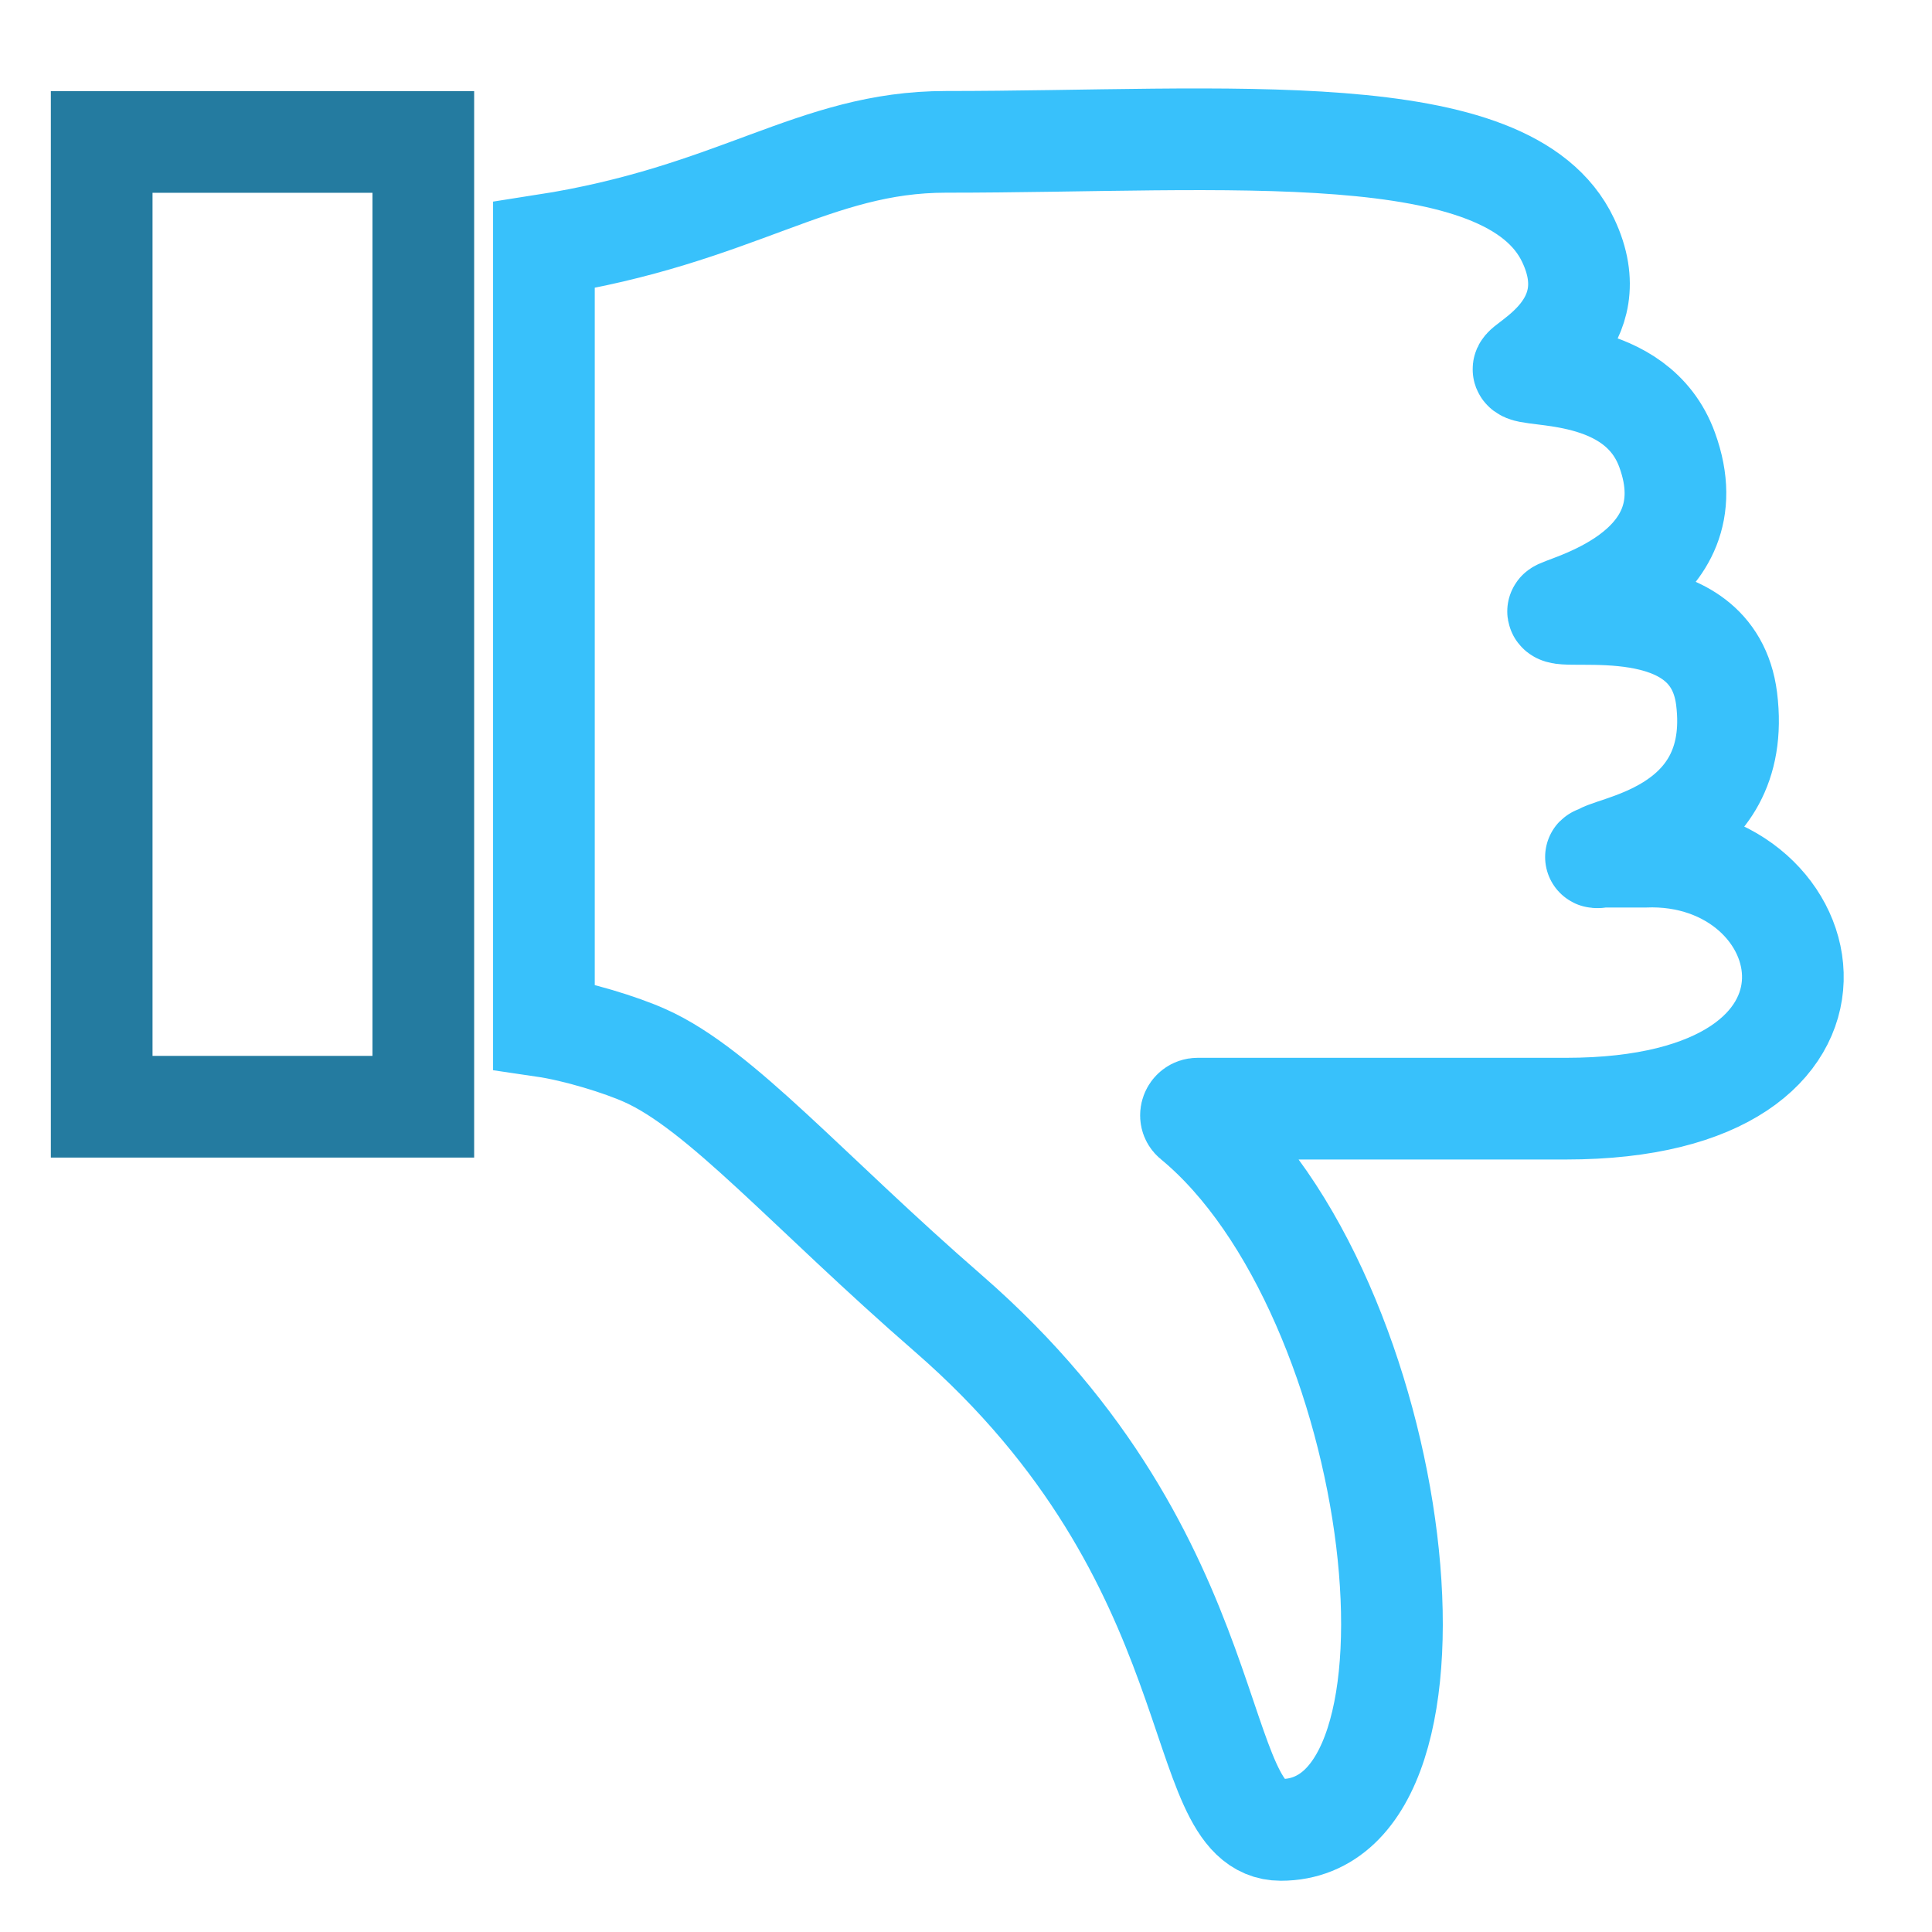 <?xml version="1.0" encoding="UTF-8"?>
<svg width="19px" height="19px" viewBox="0 0 19 19" version="1.1" xmlns="http://www.w3.org/2000/svg" xmlns:xlink="http://www.w3.org/1999/xlink">
    <!-- Generator: Sketch 46.2 (44496) - http://www.bohemiancoding.com/sketch -->
    <title>like</title>
    <desc>Created with Sketch.</desc>
    <defs></defs>
    <g id="Page-1" stroke="none" stroke-width="1" fill="none" fill-rule="evenodd" stroke-linecap="square">
        <g id="Desktop-HD-:-Unlike-:-On-Click" transform="translate(-567, -262)" fill-rule="nonzero">
            <g id="like" transform="translate(576.5, 271.5) scale(1, -1) translate(-576.5, -271.5) translate(568, 263)">
                <g id="Group">
                    <path d="M4.349,9.532 L4.349,7.907 C4.669,7.86 5.108,7.725 5.345,7.618 C6.088,7.286 6.942,6.286 8.33,5.08 C11.137,2.637 10.686,0.004 11.596,0.004 C13.442,0.004 12.813,5.274 10.734,6.986 C10.69,7.021 10.718,7.097 10.777,7.097 L14.399,7.097 C17.557,7.097 16.937,9.647 15.17,9.575 L14.818,9.575 C14.608,9.579 14.731,9.56 14.731,9.575 C14.739,9.678 16.15,9.773 15.98,11.129 C15.842,12.216 14.343,11.884 14.323,11.987 C14.316,12.03 15.842,12.351 15.395,13.576 C15.094,14.403 14.019,14.28 13.983,14.367 C13.964,14.422 14.822,14.794 14.422,15.636 C13.837,16.877 11.07,16.605 8.302,16.605 C7.002,16.605 6.254,15.885 4.349,15.589 L4.349,9.532 Z" id="Shape" stroke="#38C1FB"></path>
                    <rect id="Rectangle-path" stroke="#247BA0" x="0" y="7.116" width="3.163" height="9.488"></rect>
                </g>
            </g>
        </g>
    </g>
</svg>